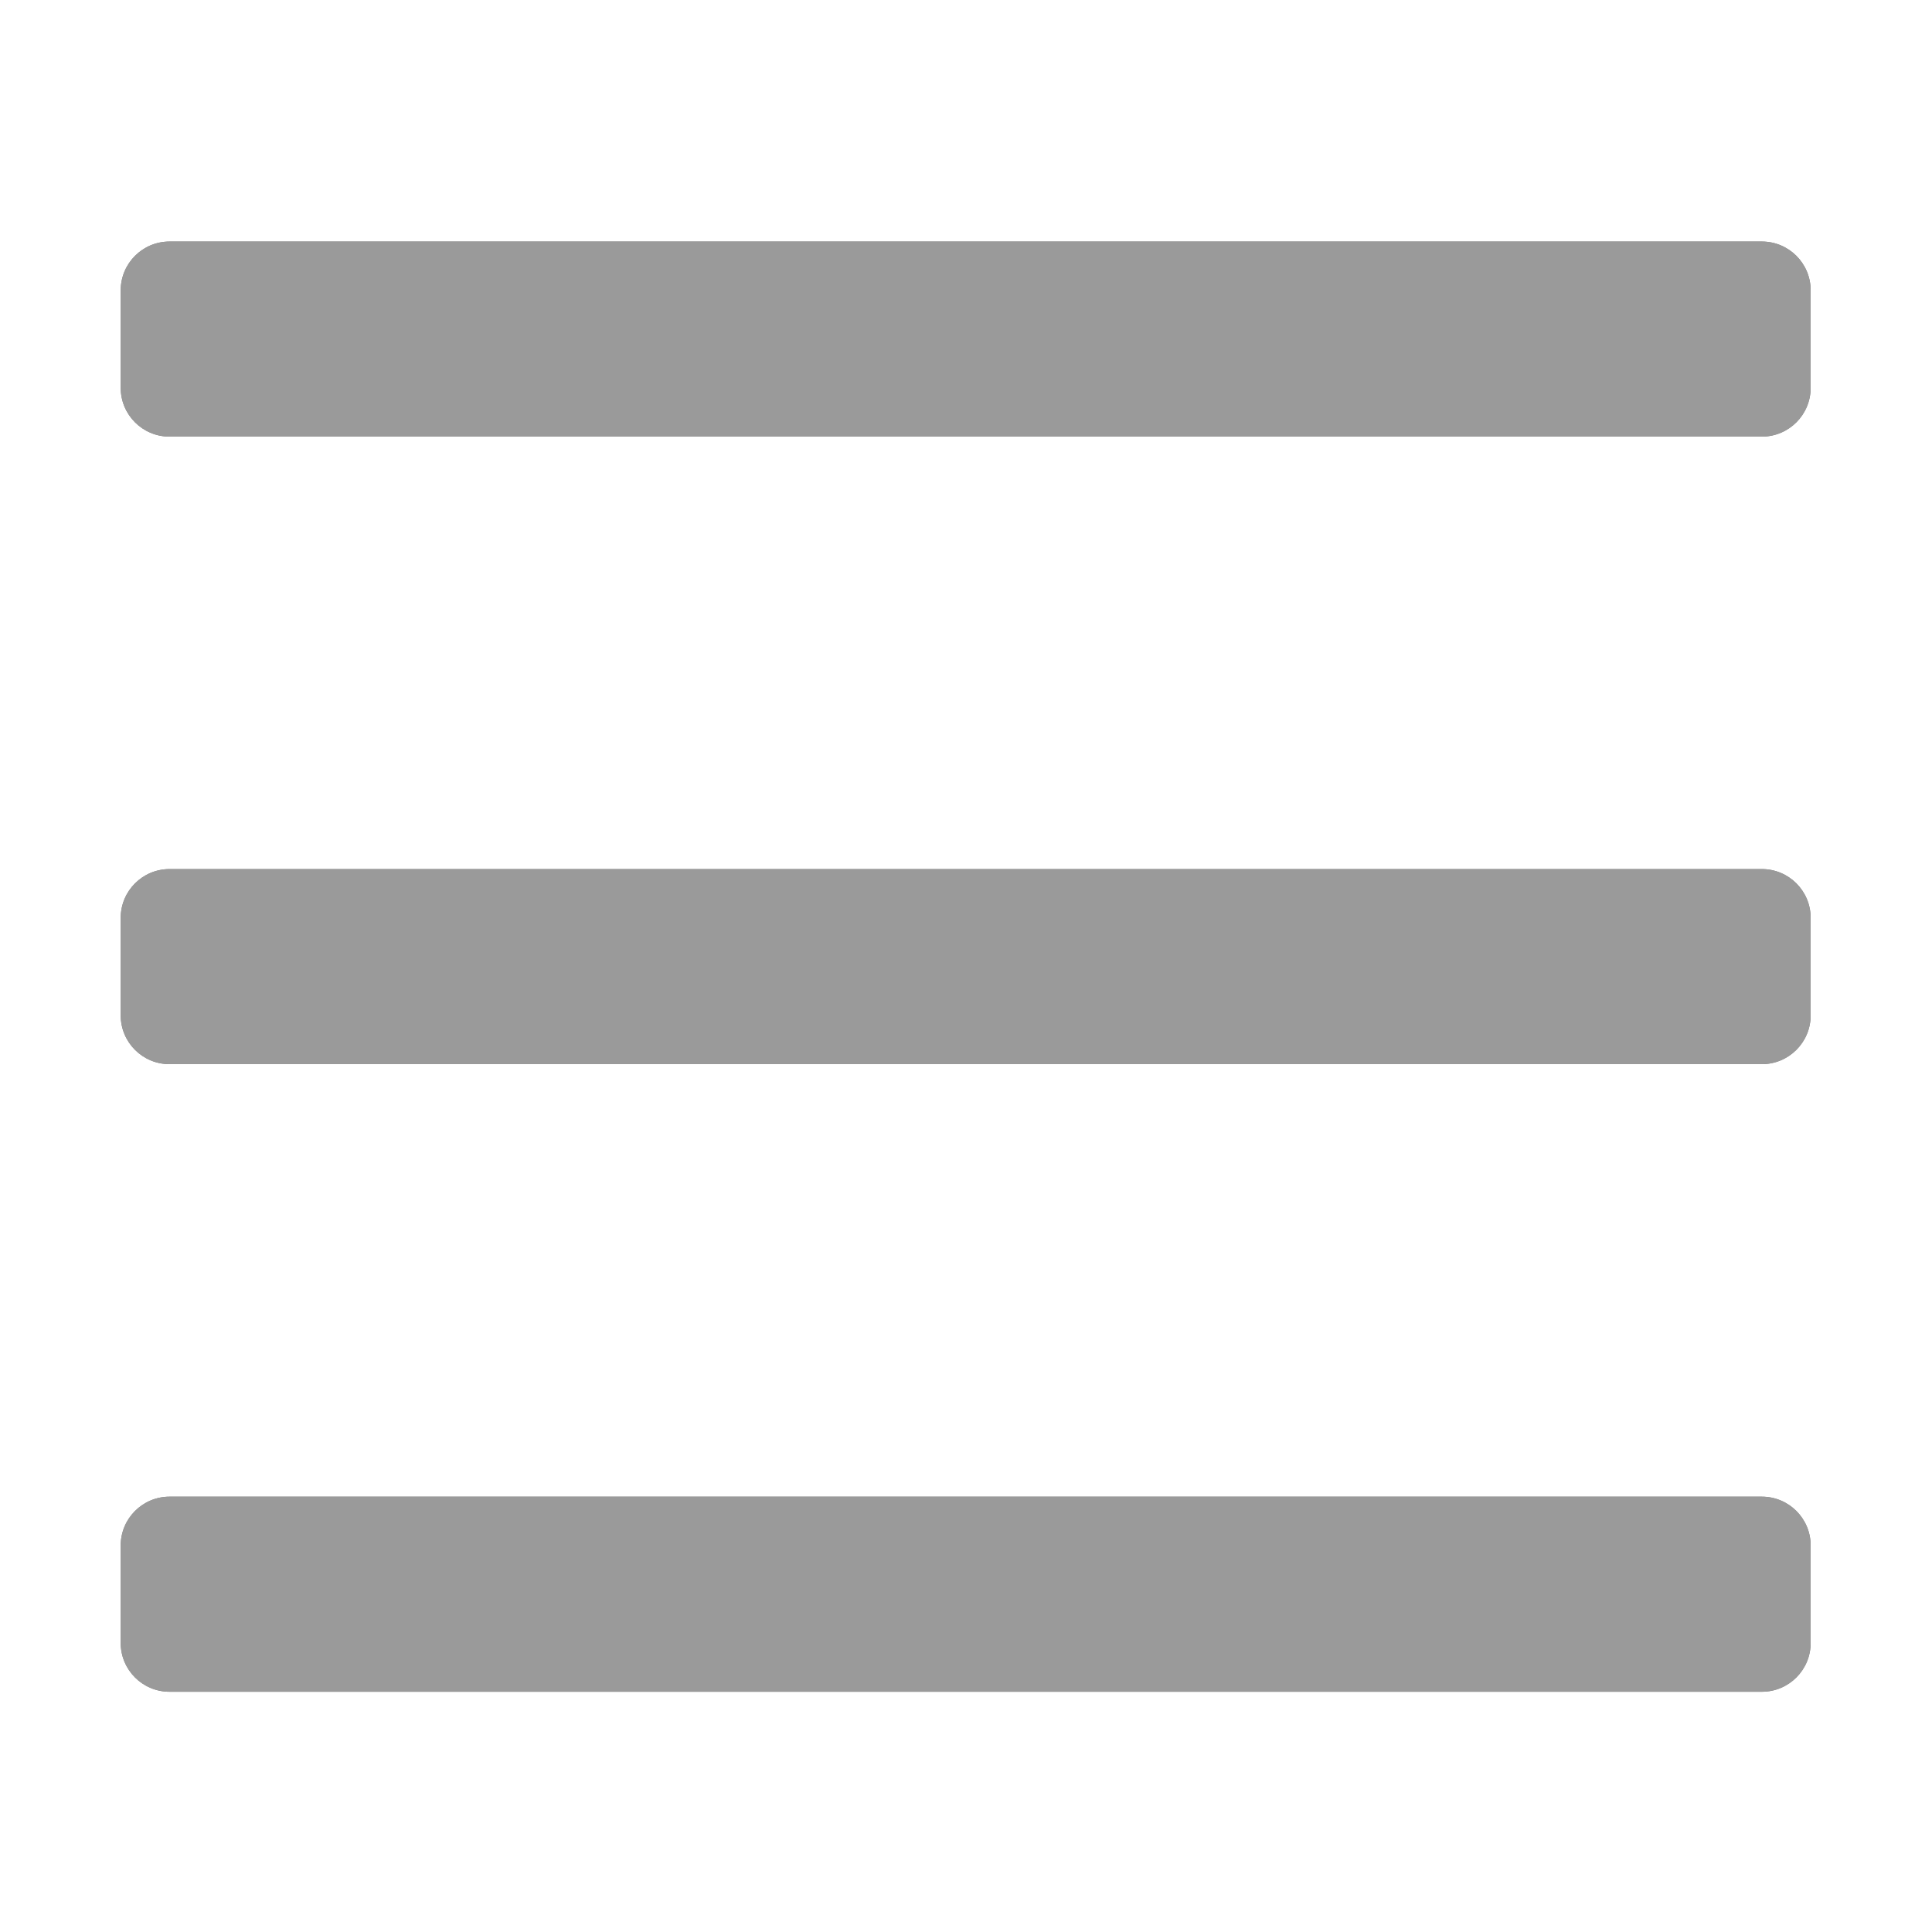 <?xml version="1.0" encoding="UTF-8" standalone="no"?>
<!DOCTYPE svg PUBLIC "-//W3C//DTD SVG 1.1//EN" "http://www.w3.org/Graphics/SVG/1.1/DTD/svg11.dtd">
<svg width="100%" height="100%" viewBox="0 0 32 32" version="1.1" xmlns="http://www.w3.org/2000/svg" xmlns:xlink="http://www.w3.org/1999/xlink" xml:space="preserve" xmlns:serif="http://www.serif.com/" style="fill-rule:evenodd;clip-rule:evenodd;stroke-linejoin:round;stroke-miterlimit:2;">
    <g>
        <g>
            <g transform="matrix(1.006,0,0,0.773,-0.081,1.374)">
                <path d="M29.892,4.443C29.892,3.866 29.532,3.398 29.089,3.398L2.871,3.398C2.428,3.398 2.068,3.866 2.068,4.443L2.068,6.533C2.068,7.11 2.428,7.578 2.871,7.578L29.089,7.578C29.532,7.578 29.892,7.11 29.892,6.533L29.892,4.443Z" style="fill:rgb(127,127,127);"/>
            </g>
            <g transform="matrix(1.006,0,0,0.773,-0.081,22.163)">
                <path d="M29.892,4.443C29.892,3.866 29.532,3.398 29.089,3.398L2.871,3.398C2.428,3.398 2.068,3.866 2.068,4.443L2.068,6.533C2.068,7.11 2.428,7.578 2.871,7.578L29.089,7.578C29.532,7.578 29.892,7.11 29.892,6.533L29.892,4.443Z" style="fill:rgb(127,127,127);"/>
            </g>
            <g transform="matrix(1.006,0,0,0.773,-0.081,11.768)">
                <path d="M29.892,4.443C29.892,3.866 29.532,3.398 29.089,3.398L2.871,3.398C2.428,3.398 2.068,3.866 2.068,4.443L2.068,6.533C2.068,7.11 2.428,7.578 2.871,7.578L29.089,7.578C29.532,7.578 29.892,7.11 29.892,6.533L29.892,4.443Z" style="fill:rgb(127,127,127);"/>
            </g>
        </g>
    </g>
    <g>
        <g>
            <g transform="matrix(1.006,0,0,0.773,-0.081,1.374)">
                <path d="M29.892,4.443C29.892,3.866 29.532,3.398 29.089,3.398L2.871,3.398C2.428,3.398 2.068,3.866 2.068,4.443L2.068,6.533C2.068,7.11 2.428,7.578 2.871,7.578L29.089,7.578C29.532,7.578 29.892,7.11 29.892,6.533L29.892,4.443Z" style="fill:rgb(154,154,154);"/>
            </g>
            <g transform="matrix(1.006,0,0,0.773,-0.081,22.163)">
                <path d="M29.892,4.443C29.892,3.866 29.532,3.398 29.089,3.398L2.871,3.398C2.428,3.398 2.068,3.866 2.068,4.443L2.068,6.533C2.068,7.11 2.428,7.578 2.871,7.578L29.089,7.578C29.532,7.578 29.892,7.11 29.892,6.533L29.892,4.443Z" style="fill:rgb(154,154,154);"/>
            </g>
            <g transform="matrix(1.006,0,0,0.773,-0.081,11.768)">
                <path d="M29.892,4.443C29.892,3.866 29.532,3.398 29.089,3.398L2.871,3.398C2.428,3.398 2.068,3.866 2.068,4.443L2.068,6.533C2.068,7.11 2.428,7.578 2.871,7.578L29.089,7.578C29.532,7.578 29.892,7.11 29.892,6.533L29.892,4.443Z" style="fill:rgb(154,154,154);"/>
            </g>
        </g>
    </g>
</svg>
